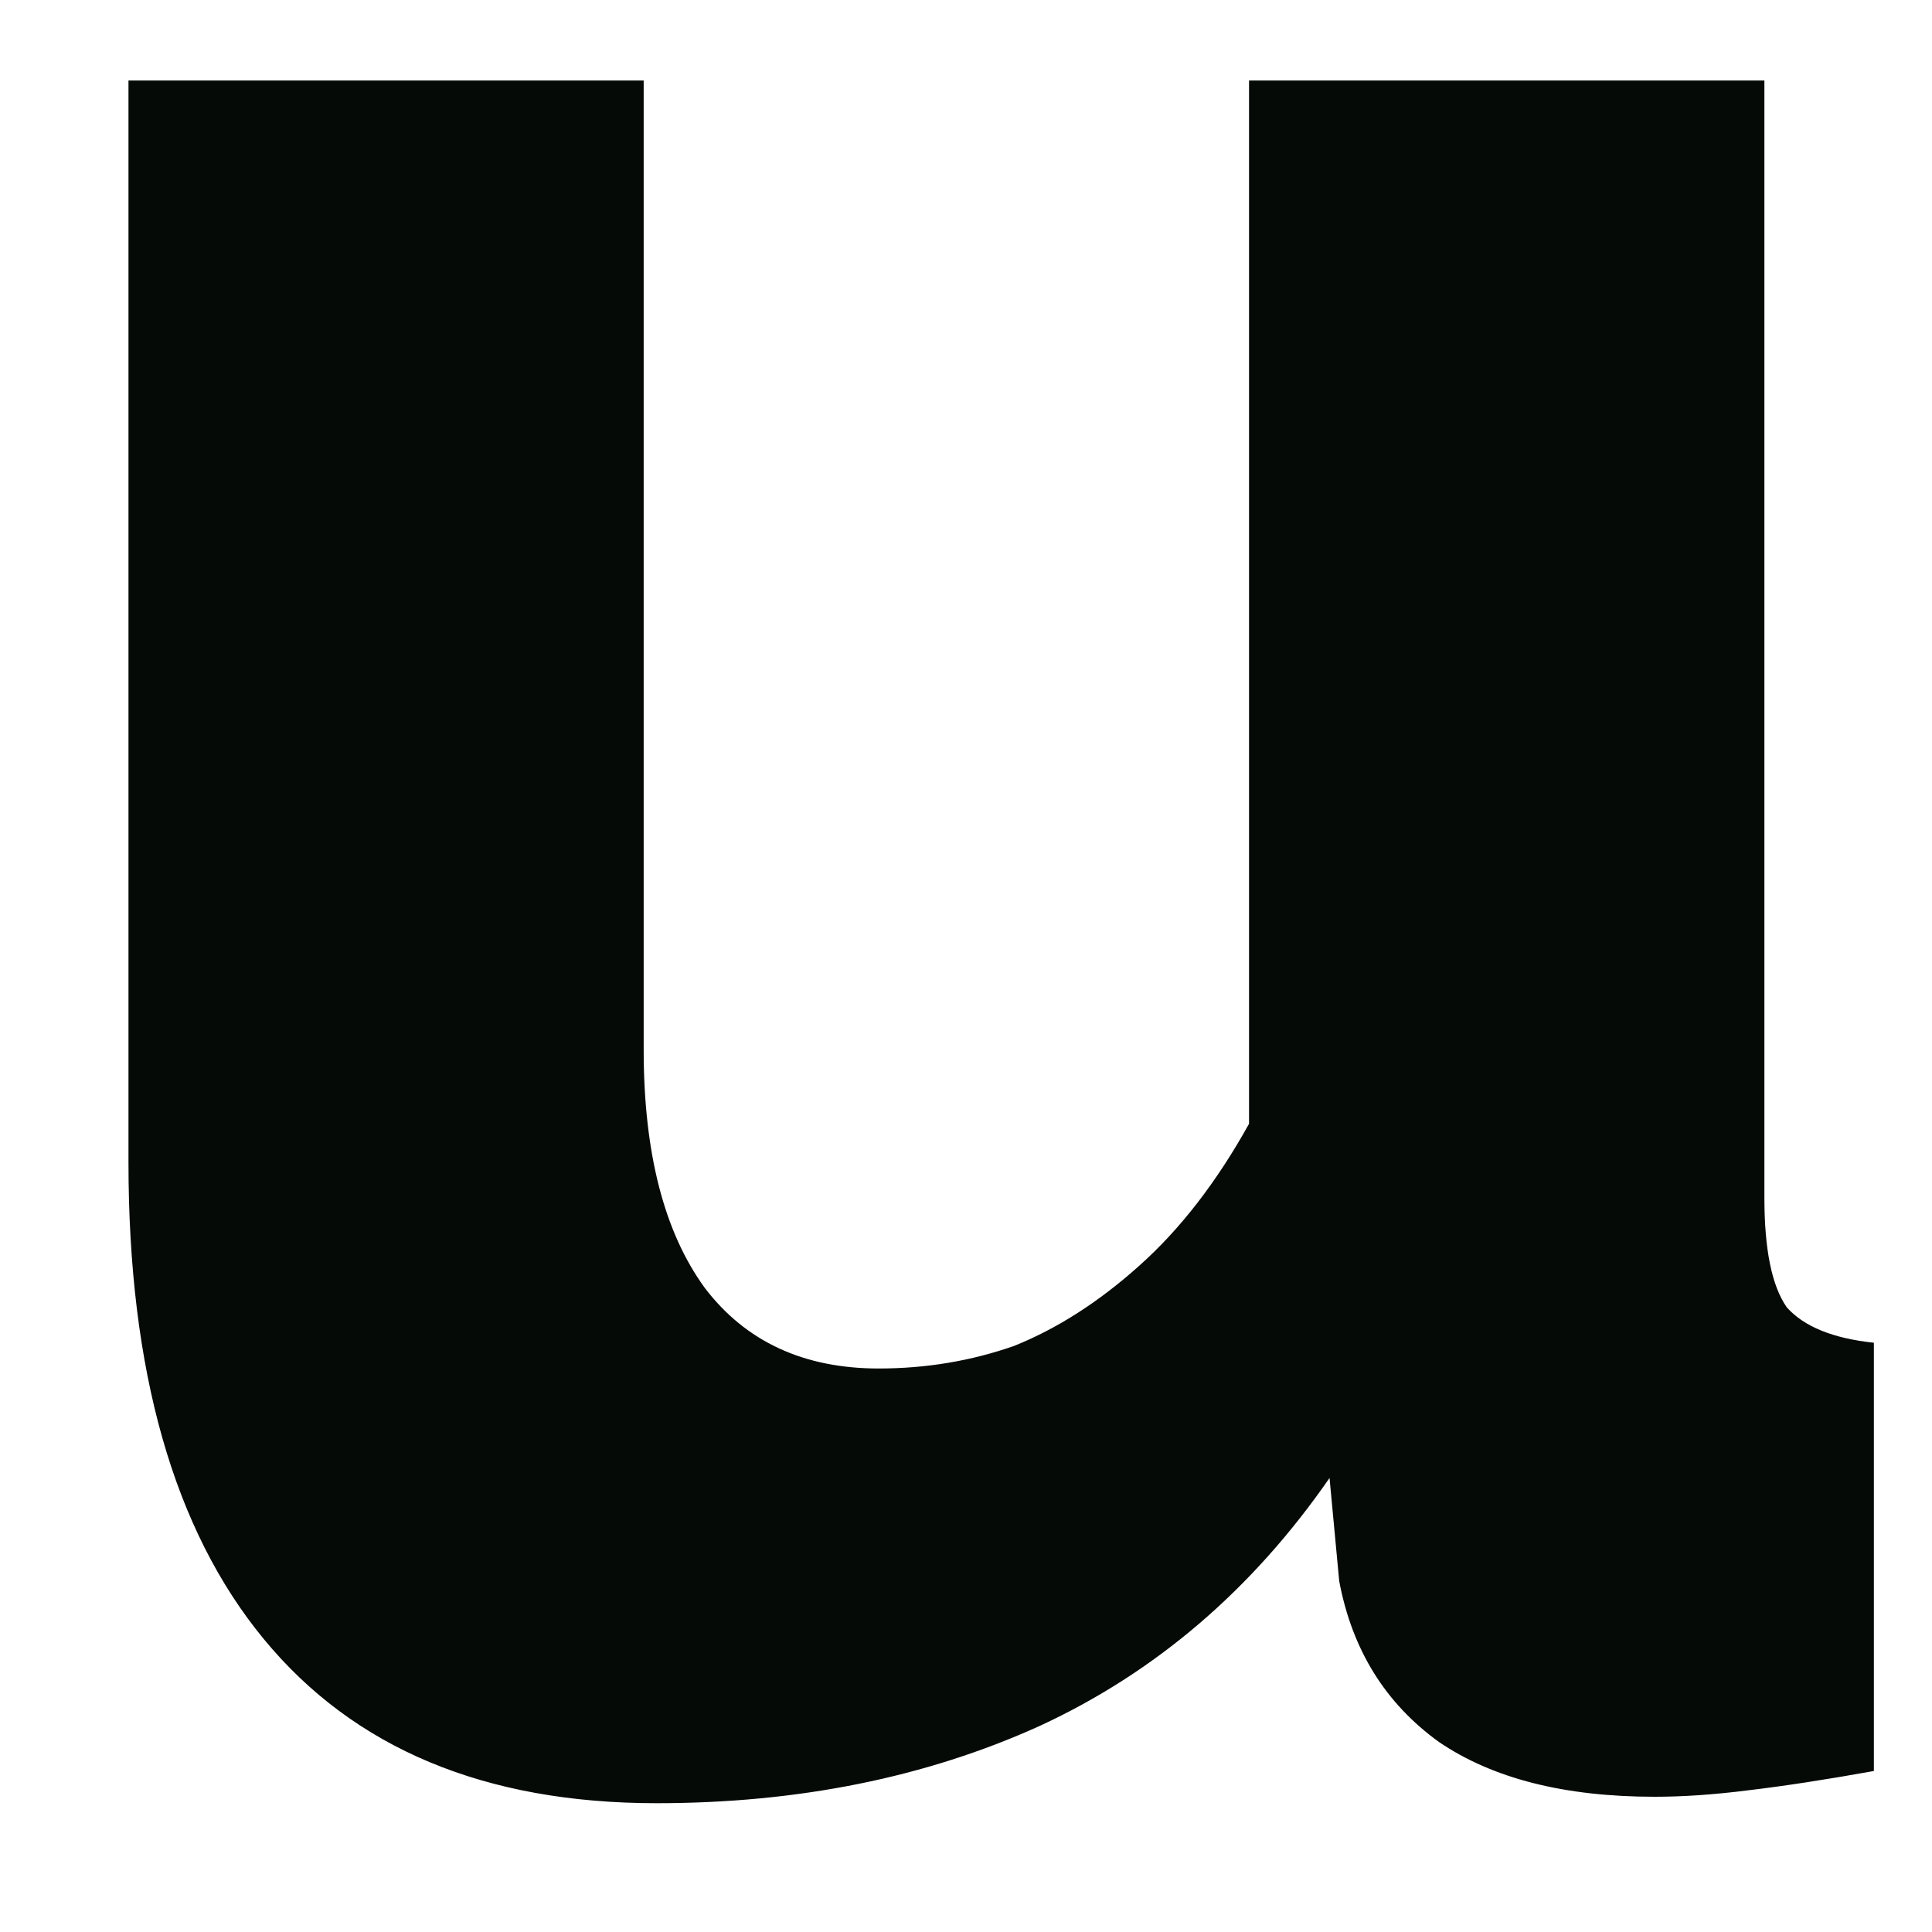 <?xml version="1.0" encoding="UTF-8" standalone="no"?><svg width='12' height='12' viewBox='0 0 12 12' fill='none' xmlns='http://www.w3.org/2000/svg'>
<path d='M0.798 7.22V0.5H3.998V6.52C3.998 7.16 4.125 7.653 4.378 8C4.632 8.333 4.992 8.5 5.458 8.5C5.752 8.5 6.032 8.453 6.298 8.36C6.565 8.253 6.825 8.087 7.078 7.86C7.332 7.633 7.558 7.34 7.758 6.98V0.5H10.959V7.44C10.959 7.76 11.005 7.987 11.098 8.12C11.205 8.24 11.385 8.313 11.639 8.34V11C11.345 11.053 11.085 11.093 10.858 11.12C10.645 11.147 10.452 11.16 10.278 11.16C9.718 11.16 9.272 11.047 8.938 10.82C8.605 10.58 8.398 10.247 8.318 9.82L8.258 9.18C7.778 9.873 7.178 10.387 6.458 10.72C5.752 11.04 4.958 11.2 4.078 11.2C3.012 11.2 2.198 10.86 1.638 10.18C1.078 9.5 0.798 8.513 0.798 7.22Z' fill='#050A07'/>
</svg>
